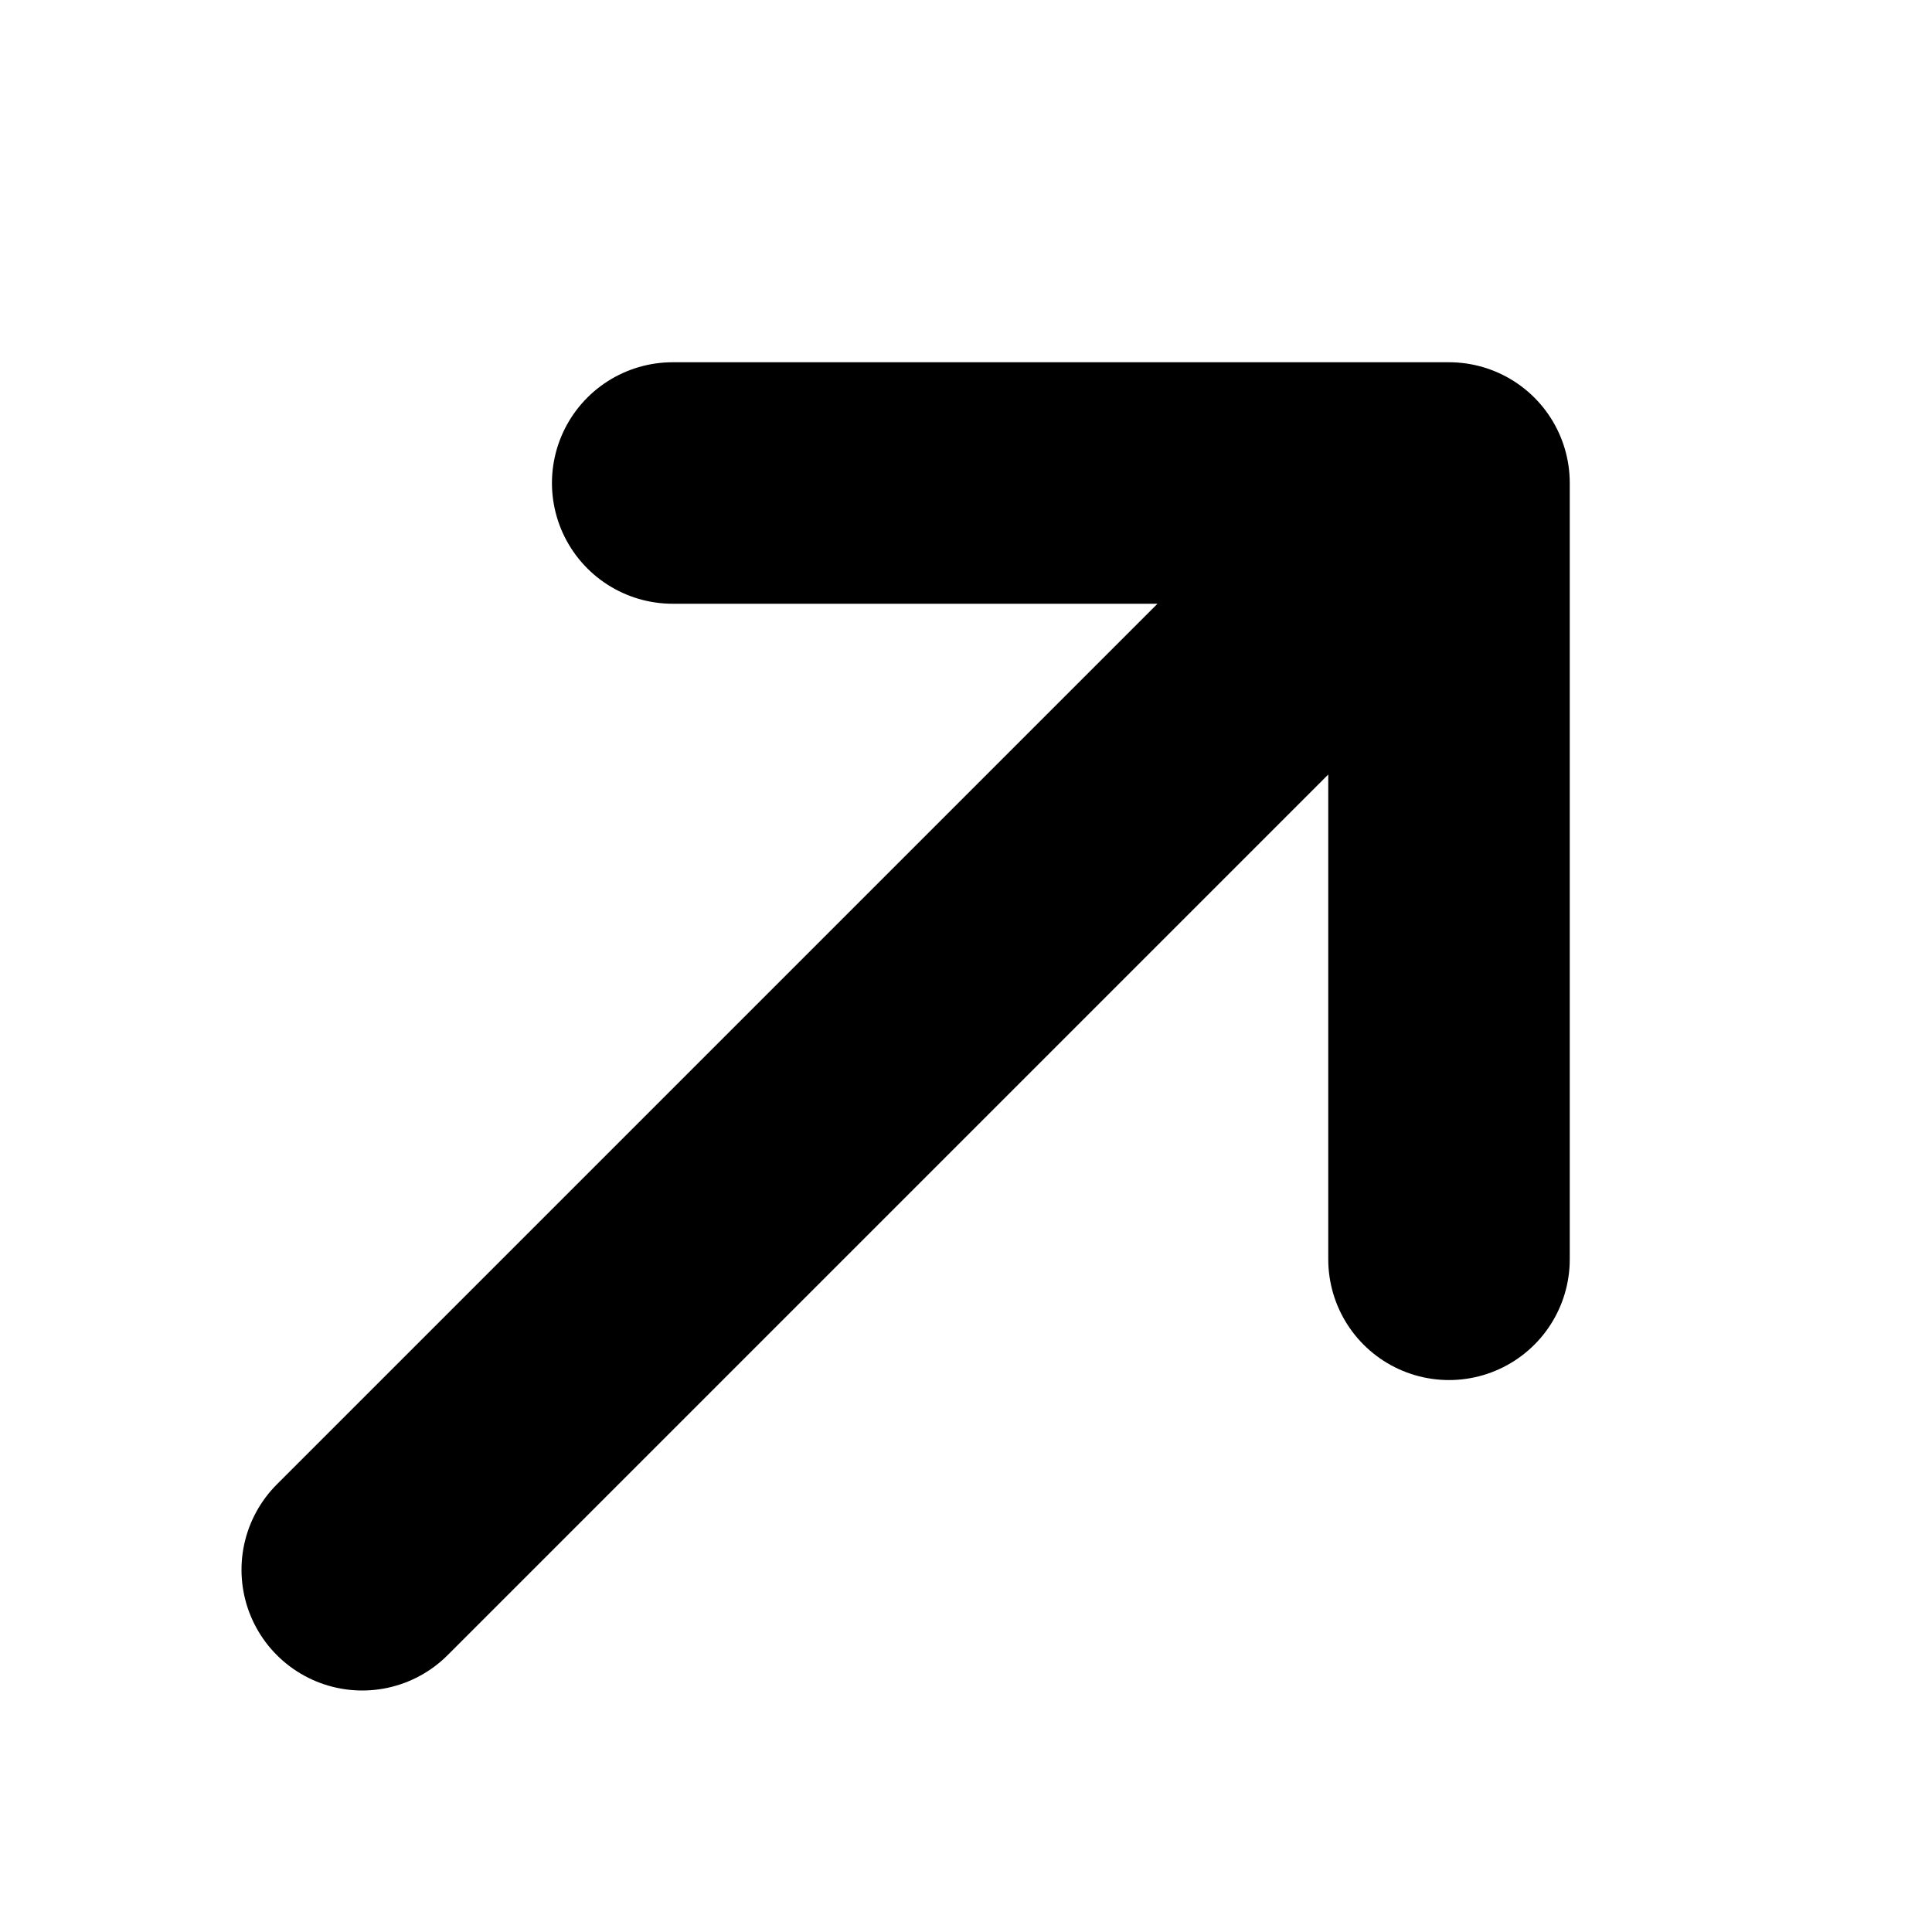 <svg width="16" height="16" viewBox="0 0 16 16" fill="none"
  xmlns="http://www.w3.org/2000/svg">
  <path d="M3 13L12 4M12 4L5.571 4M12 4L12 10.429" stroke="currentColor" stroke-width="2" stroke-linecap="round" stroke-linejoin="round" />
</svg>
